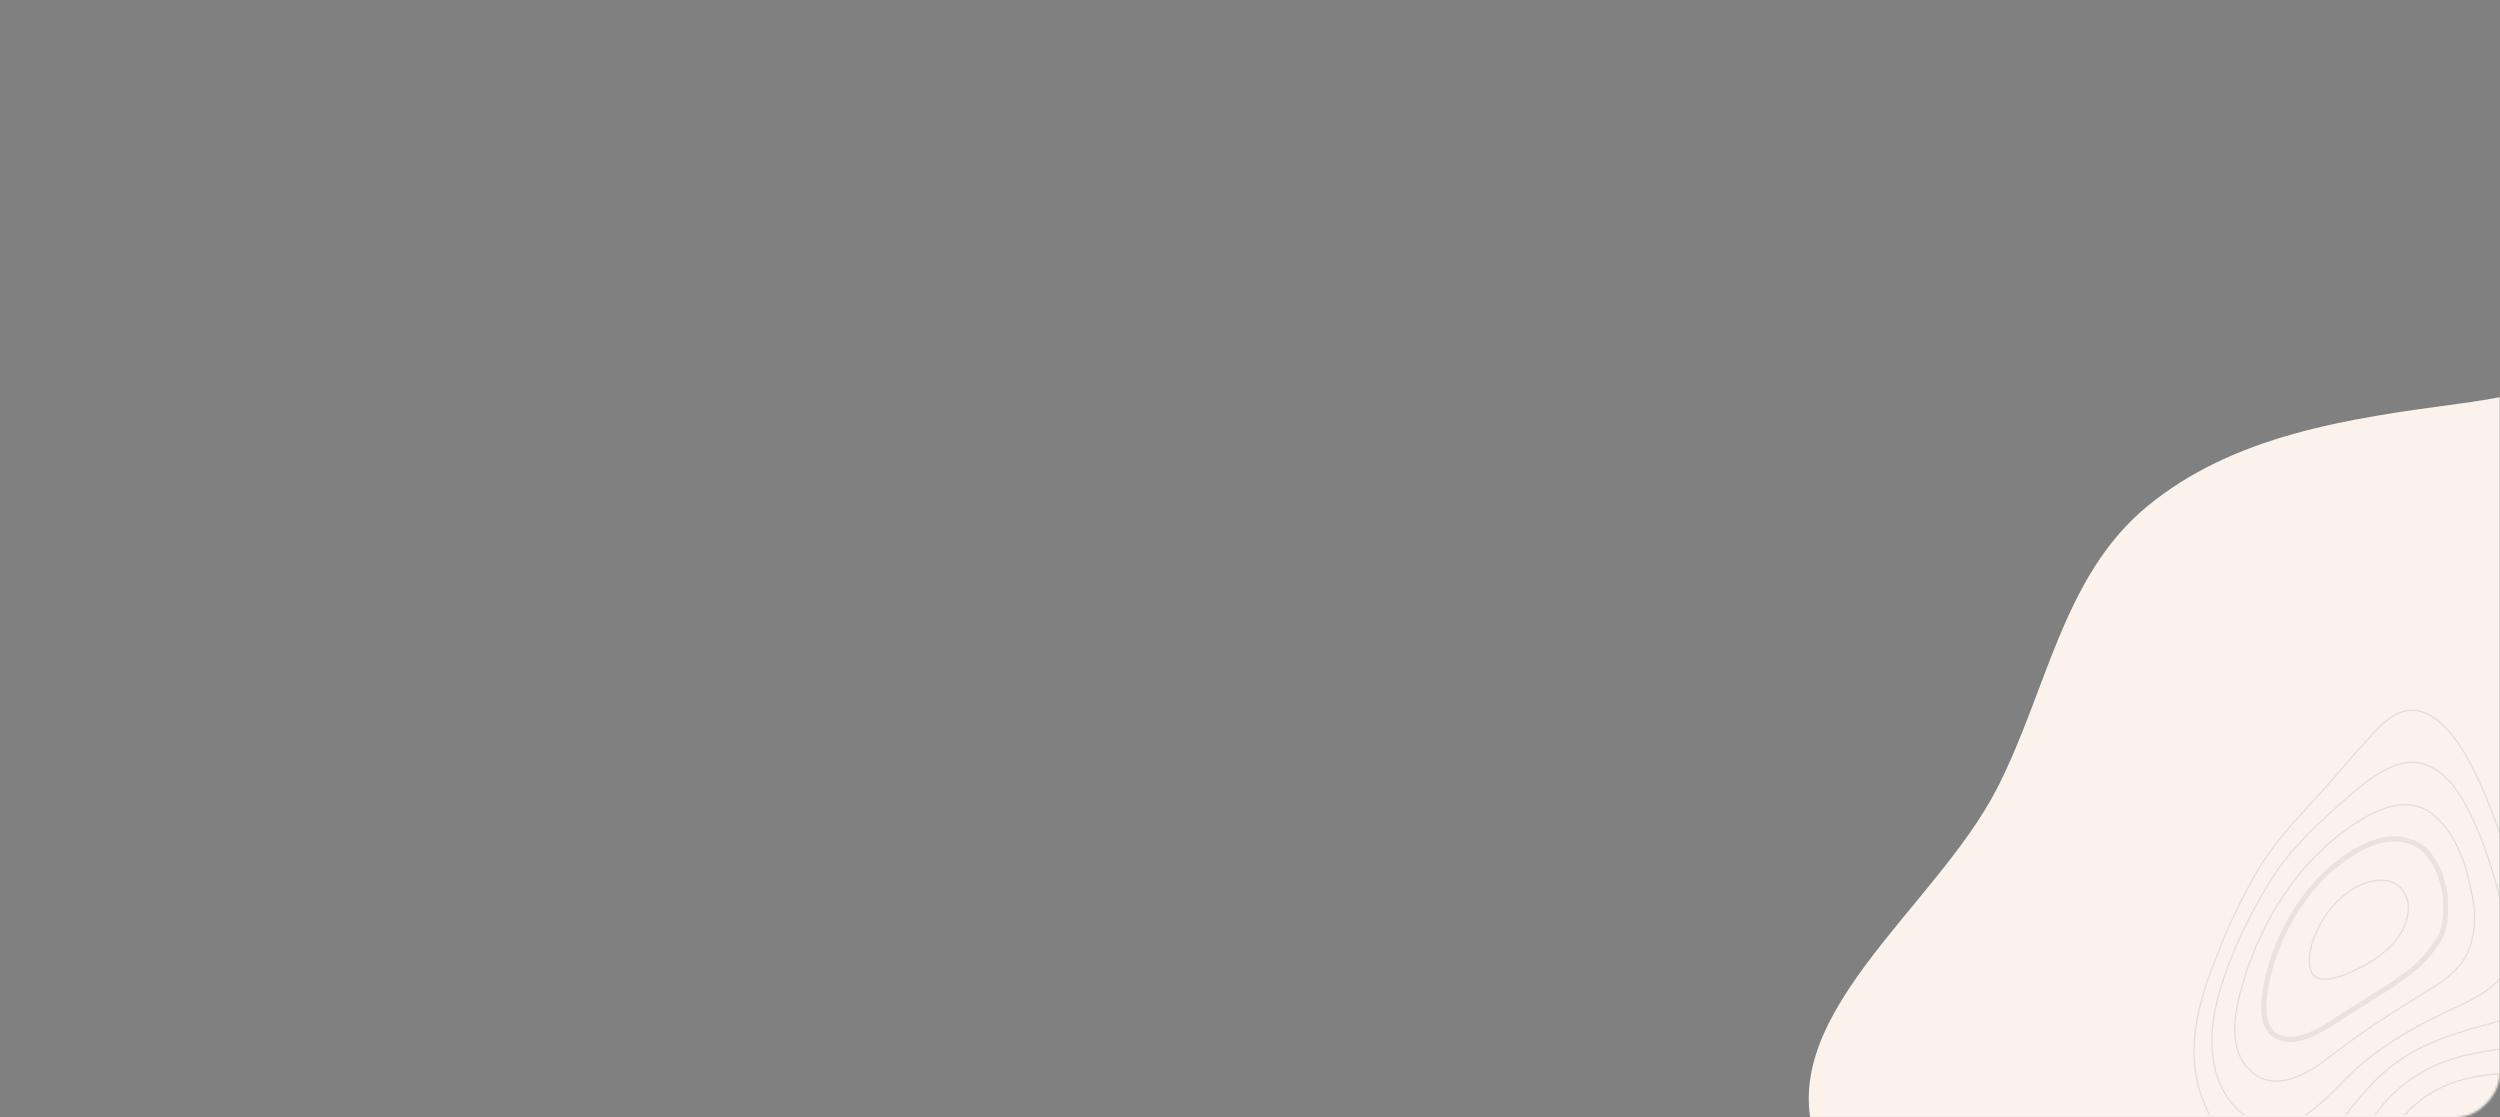 <svg width="1132" height="506" viewBox="0 0 1132 506" fill="none" xmlns="http://www.w3.org/2000/svg">
<rect x="0" y="0" width="1132" height="506" fill="#808080" stroke="none"/>
<mask id="mask0" mask-type="alpha" maskUnits="userSpaceOnUse" x="0" y="0" width="1132" height="506">
<rect width="1132" height="506" rx="20" transform="matrix(1 0 0 -1 0 506)" fill="#FBFAF9"/>
</mask>
<g mask="url(#mask0)">
<path fill-rule="evenodd" clip-rule="evenodd" d="M1113.58 628.071C1173.81 644.788 1237.15 700.596 1291.66 669.986C1344.72 640.182 1339.02 560.102 1342.76 499.354C1345.75 450.864 1319.46 408.624 1310.7 360.839C1299.94 302.146 1329.97 228.005 1285.69 188.006C1242.03 148.568 1171.9 175.036 1113.58 182.779C1062.98 189.496 1010.99 197.037 971.757 229.683C933.938 261.15 926.773 313.12 904.315 356.893C876.009 412.066 800.472 461.543 823.204 519.237C846.402 578.112 936.014 565.521 995.269 587.73C1035.26 602.72 1072.42 616.649 1113.58 628.071Z" fill="#FAF2EB"/>
<g opacity="0.1" clip-path="url(#clip0)">
<path fill-rule="evenodd" clip-rule="evenodd" d="M1089.21 504.969C1095.26 498.081 1103.38 492.757 1112.65 489.842C1118.88 487.882 1125.32 486.929 1131.8 486.468V485.881C1125.27 486.341 1118.77 487.304 1112.48 489.283C1102.93 492.286 1094.59 497.813 1088.43 504.969H1089.21Z" fill="#222222"/>
<path fill-rule="evenodd" clip-rule="evenodd" d="M1075.67 504.969C1075.83 504.729 1075.99 504.489 1076.17 504.249C1085.41 491.394 1099.02 482.443 1115.53 478.364C1120.92 477.035 1126.45 476.103 1131.8 475.378V474.788C1126.4 475.513 1120.83 476.453 1115.4 477.794C1098.74 481.907 1085.02 490.937 1075.7 503.907C1075.44 504.26 1075.2 504.613 1074.95 504.969H1075.67Z" fill="#222222"/>
<path fill-rule="evenodd" clip-rule="evenodd" d="M1131.8 461.933C1130.55 462.286 1129.31 462.633 1128.07 462.974C1114.95 466.627 1101.38 470.404 1089.58 477.707C1078.4 484.62 1069.91 494.078 1061.71 504.969H1062.44C1070.52 494.276 1078.91 484.995 1089.88 478.206C1101.62 470.946 1115.15 467.181 1128.23 463.539C1129.41 463.212 1130.6 462.878 1131.8 462.542V461.933Z" fill="#222222"/>
<path fill-rule="evenodd" clip-rule="evenodd" d="M994.908 490.951C996.052 495.753 997.864 500.483 1000.2 504.969H1000.85C998.473 500.447 996.63 495.668 995.473 490.813C992.015 476.312 993.743 460.846 1001.07 440.667C1007.57 422.775 1014.98 406.88 1023.07 393.422C1029.73 382.365 1037.95 373.414 1046.65 363.938C1048.9 361.485 1051.23 358.95 1053.51 356.396C1055.87 353.748 1058.23 351.013 1060.5 348.367C1063.69 344.664 1066.99 340.84 1070.35 337.189C1071 336.487 1071.67 335.747 1072.35 334.991C1076.65 330.215 1081.52 324.804 1087.29 322.754C1088.88 322.195 1090.49 321.907 1092.1 321.907H1092.1C1103.58 321.913 1112.98 336.303 1116.48 342.49C1122.8 353.646 1127.47 365.779 1131.8 377.733V376.031C1127.61 364.542 1123.07 352.929 1116.99 342.2C1112.57 334.403 1103.46 321.326 1092.1 321.326H1092.1C1090.43 321.326 1088.74 321.619 1087.1 322.201C1081.19 324.301 1076.26 329.771 1071.92 334.598C1071.24 335.352 1070.58 336.089 1069.93 336.791C1066.55 340.447 1063.26 344.277 1060.06 347.981C1057.79 350.626 1055.43 353.358 1053.07 356.006C1050.8 358.555 1048.47 361.09 1046.22 363.54C1037.5 373.038 1029.26 382.01 1022.58 393.117C1014.46 406.609 1007.04 422.538 1000.53 440.466C993.156 460.758 991.422 476.329 994.908 490.951Z" fill="#222222"/>
<path fill-rule="evenodd" clip-rule="evenodd" d="M1131.8 442.865C1131.41 443.351 1130.99 443.828 1130.52 444.291C1125.01 449.795 1117.81 453.129 1110.85 456.352C1109.89 456.801 1108.93 457.247 1107.97 457.699C1095.93 463.373 1080.32 471.488 1066.4 483.965C1064 486.113 1061.65 488.512 1059.17 491.053C1054.12 496.204 1048.96 501.468 1043.08 504.969H1044.21C1049.79 501.446 1054.74 496.405 1059.58 491.462C1062.06 488.93 1064.4 486.539 1066.79 484.402C1080.66 471.974 1096.21 463.887 1108.22 458.229C1109.17 457.778 1110.13 457.332 1111.1 456.886C1118.1 453.64 1125.34 450.283 1130.93 444.706C1131.24 444.4 1131.53 444.087 1131.8 443.769V442.865Z" fill="#222222"/>
<path fill-rule="evenodd" clip-rule="evenodd" d="M1003.85 488.015C1006 494.392 1010.14 500.799 1015.79 504.969H1016.8C1010.91 500.901 1006.6 494.35 1004.4 487.829C1000.48 476.174 1001.05 462.611 1006.13 446.363C1010.87 431.244 1018.31 415.205 1027.65 399.982C1035.88 386.574 1046.3 376.147 1059.43 364.616C1060.01 364.102 1060.62 363.565 1061.24 363.012C1069.61 355.594 1081.08 345.432 1092.25 345.432H1092.25C1094.02 345.432 1095.74 345.697 1097.36 346.217C1108.48 349.779 1114.89 361.011 1120.16 372.621C1125.18 383.672 1128.71 395.367 1131.8 407.014V404.766C1128.84 393.792 1125.42 382.806 1120.69 372.375C1115.37 360.647 1108.88 349.291 1097.54 345.658C1095.86 345.121 1094.08 344.847 1092.25 344.847C1092.25 344.847 1092.25 344.847 1092.25 344.847C1080.86 344.847 1069.3 355.091 1060.86 362.572C1060.23 363.125 1059.63 363.661 1059.05 364.172C1045.88 375.74 1035.42 386.204 1027.16 399.674C1017.79 414.937 1010.33 431.021 1005.58 446.187C1000.46 462.557 999.891 476.242 1003.85 488.015Z" fill="#222222"/>
<path fill-rule="evenodd" clip-rule="evenodd" d="M1030.69 489.247C1037.38 489.247 1045.34 485.657 1054.34 478.577C1067.75 468.029 1082.03 458.888 1095.46 450.581C1096.26 450.081 1097.08 449.581 1097.9 449.082C1103.2 445.861 1108.67 442.527 1112.78 437.878C1118.54 431.352 1119.97 422.889 1120.16 416.939C1120.21 415.294 1120.2 413.495 1120.11 411.441C1117.7 396.138 1113.95 380.528 1102.9 370.248C1098.93 366.556 1094.27 364.681 1089.05 364.681H1089.05C1079.43 364.681 1069.55 370.914 1062.95 375.603C1040.84 391.314 1023.93 416.685 1015.34 447.035C1012.32 457.683 1009.26 472.966 1017.41 482.723C1021.03 487.051 1025.49 489.247 1030.69 489.247ZM1089.04 364.099H1089.05C1094.42 364.099 1099.21 366.024 1103.29 369.821C1114.47 380.223 1118.26 395.945 1120.69 411.386C1120.78 413.489 1120.79 415.301 1120.74 416.961C1120.55 423.007 1119.08 431.614 1113.21 438.27C1109.05 442.984 1103.53 446.34 1098.2 449.586C1097.38 450.086 1096.57 450.583 1095.76 451.082C1082.34 459.381 1068.08 468.51 1054.69 479.041C1045.59 486.203 1037.51 489.836 1030.68 489.836C1025.31 489.836 1020.69 487.569 1016.96 483.104C1008.63 473.131 1011.72 457.654 1014.77 446.877C1023.4 416.399 1040.39 390.915 1062.61 375.125C1069.27 370.391 1079.26 364.099 1089.04 364.099Z" fill="#222222"/>
<path opacity="0.7" fill-rule="evenodd" clip-rule="evenodd" d="M1106.06 405.645C1104.94 398.755 1101.68 386.693 1092.4 382.69C1089.83 381.586 1087.08 381.027 1084.21 381.027C1076.43 381.027 1067.56 385.047 1057.85 392.979C1042.12 405.82 1029.9 427.967 1026.72 449.403C1025.72 456.116 1025.68 464.79 1031.14 468.019C1032.84 469.024 1034.8 469.535 1036.97 469.535C1044.4 469.535 1053.19 463.664 1059.01 459.78C1059.66 459.342 1060.29 458.927 1060.87 458.54C1064.24 456.327 1067.73 454.18 1071.1 452.105C1077.92 447.902 1084.98 443.555 1091.34 438.488C1095.9 434.852 1099.7 430.502 1103.28 424.806C1106.49 419.696 1106.29 413.303 1106.1 407.121C1106.09 406.627 1106.07 406.133 1106.06 405.645ZM1084.21 378.683H1084.21C1087.4 378.686 1090.46 379.306 1093.31 380.537C1103.65 384.994 1107.19 397.996 1108.37 405.349L1108.38 405.504C1108.4 406.015 1108.41 406.529 1108.43 407.049C1108.62 413.281 1108.84 420.344 1105.25 426.06C1101.52 431.988 1097.56 436.521 1092.78 440.326C1086.31 445.48 1079.19 449.864 1072.31 454.104C1068.96 456.173 1065.48 458.31 1062.15 460.503C1061.56 460.887 1060.94 461.299 1060.29 461.734C1054.24 465.773 1045.1 471.879 1036.97 471.879C1034.38 471.879 1032.02 471.261 1029.96 470.041C1024.68 466.916 1022.82 459.857 1024.42 449.06C1027.68 427.076 1040.23 404.347 1056.38 391.159C1066.52 382.88 1075.88 378.683 1084.21 378.683Z" fill="#222222"/>
<path fill-rule="evenodd" clip-rule="evenodd" d="M1052.7 443.087C1058.4 443.087 1066.18 439.098 1069.11 437.596C1076.09 434.023 1092.09 424.005 1089.98 408.198C1087.87 400.469 1082.42 398.84 1078.23 398.84C1074.22 398.837 1069.47 400.364 1065.19 403.029C1059.66 406.469 1054.91 411.489 1051.46 417.547C1049.68 420.668 1044.07 431.454 1046.58 439.202C1047.41 441.779 1049.47 443.087 1052.7 443.087ZM1078.22 398.254C1082.62 398.254 1088.33 399.959 1090.55 408.082C1092.71 424.299 1076.46 434.489 1069.38 438.119C1066.41 439.638 1058.54 443.672 1052.7 443.672C1049.19 443.672 1046.94 442.23 1046.02 439.384C1043.44 431.407 1049.15 420.429 1050.95 417.257C1054.45 411.114 1059.27 406.022 1064.88 402.53C1069.25 399.812 1074.11 398.254 1078.22 398.254Z" fill="#222222"/>
</g>
</g>
<defs>
<clipPath id="clip0">
<rect width="163.028" height="215.969" fill="white" transform="matrix(1 0 0 -1 993.178 504.969)"/>
</clipPath>
</defs>
</svg>
